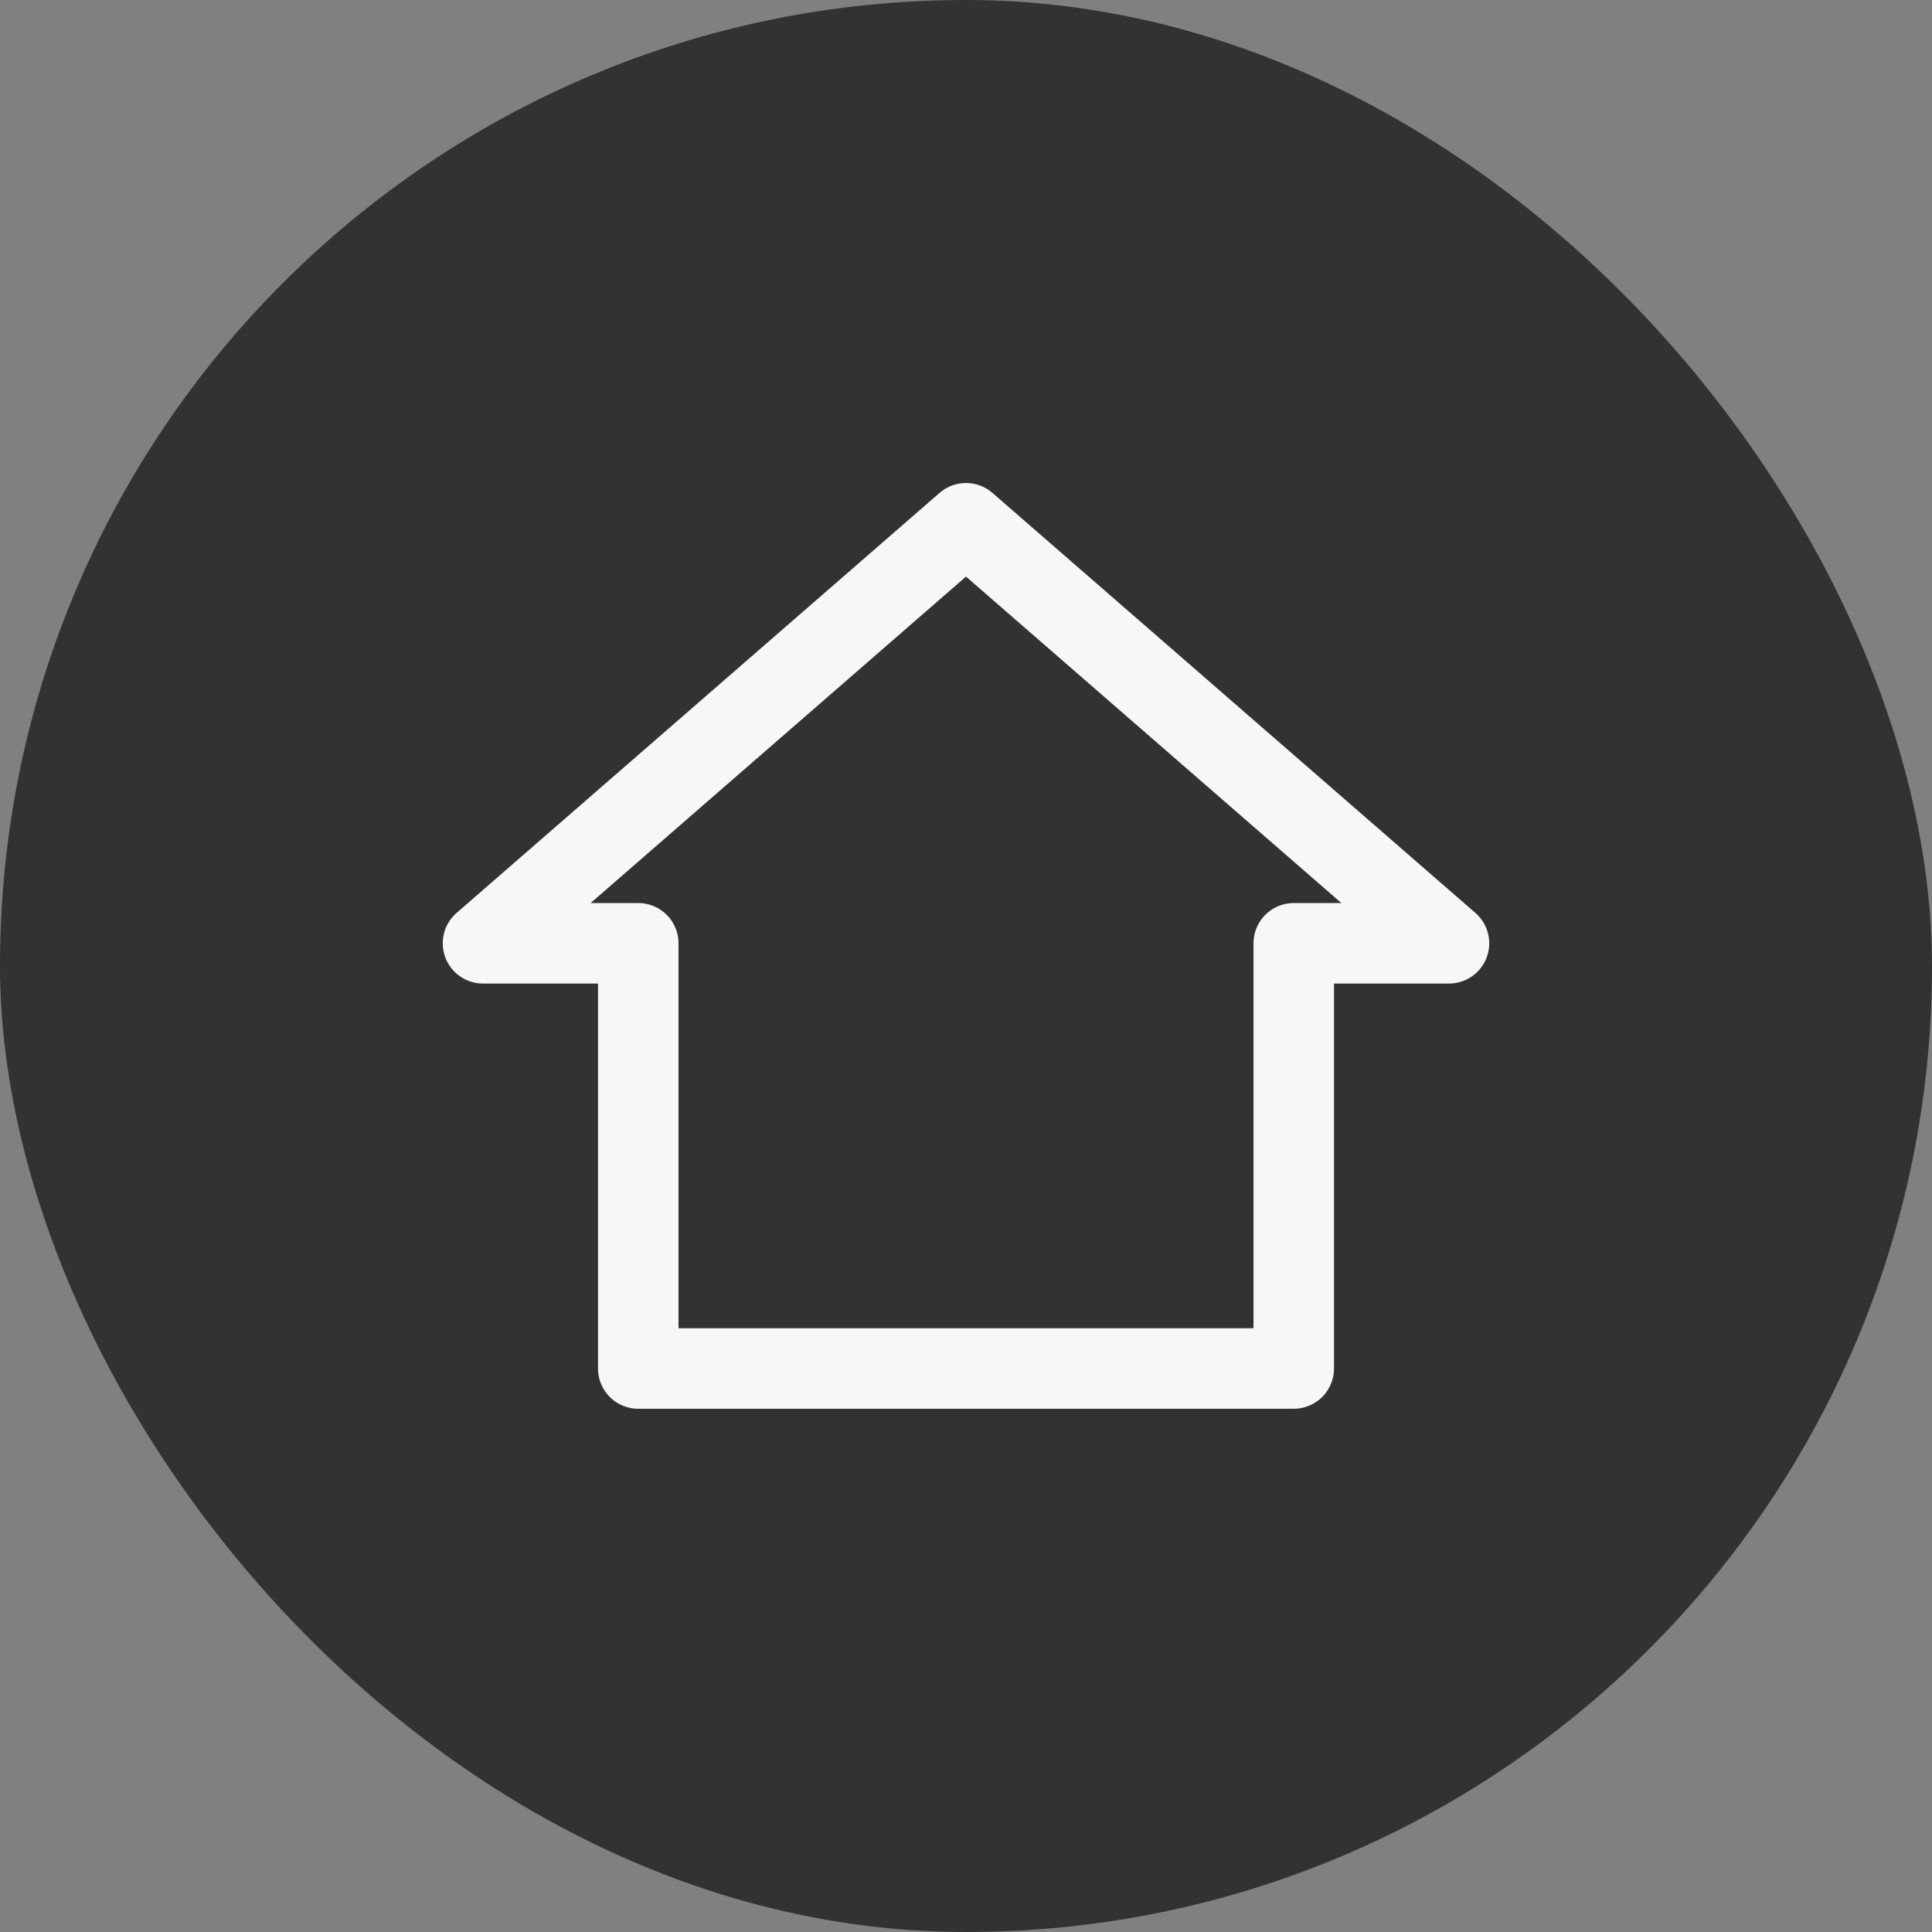 <svg width="48" height="48" viewBox="0 0 48 48" fill="none" xmlns="http://www.w3.org/2000/svg">
<rect x="0" y="0" width="48" height="48" fill="#808080" stroke="none"/>
<rect width="48" height="48" rx="24" fill="#333132"/>
<path d="M24 13L12 23.436H15.857V34H24H32.143V23.436H36L24 13Z" stroke="#F7F7F7" stroke-width="2" stroke-linejoin="round"/>
</svg>
